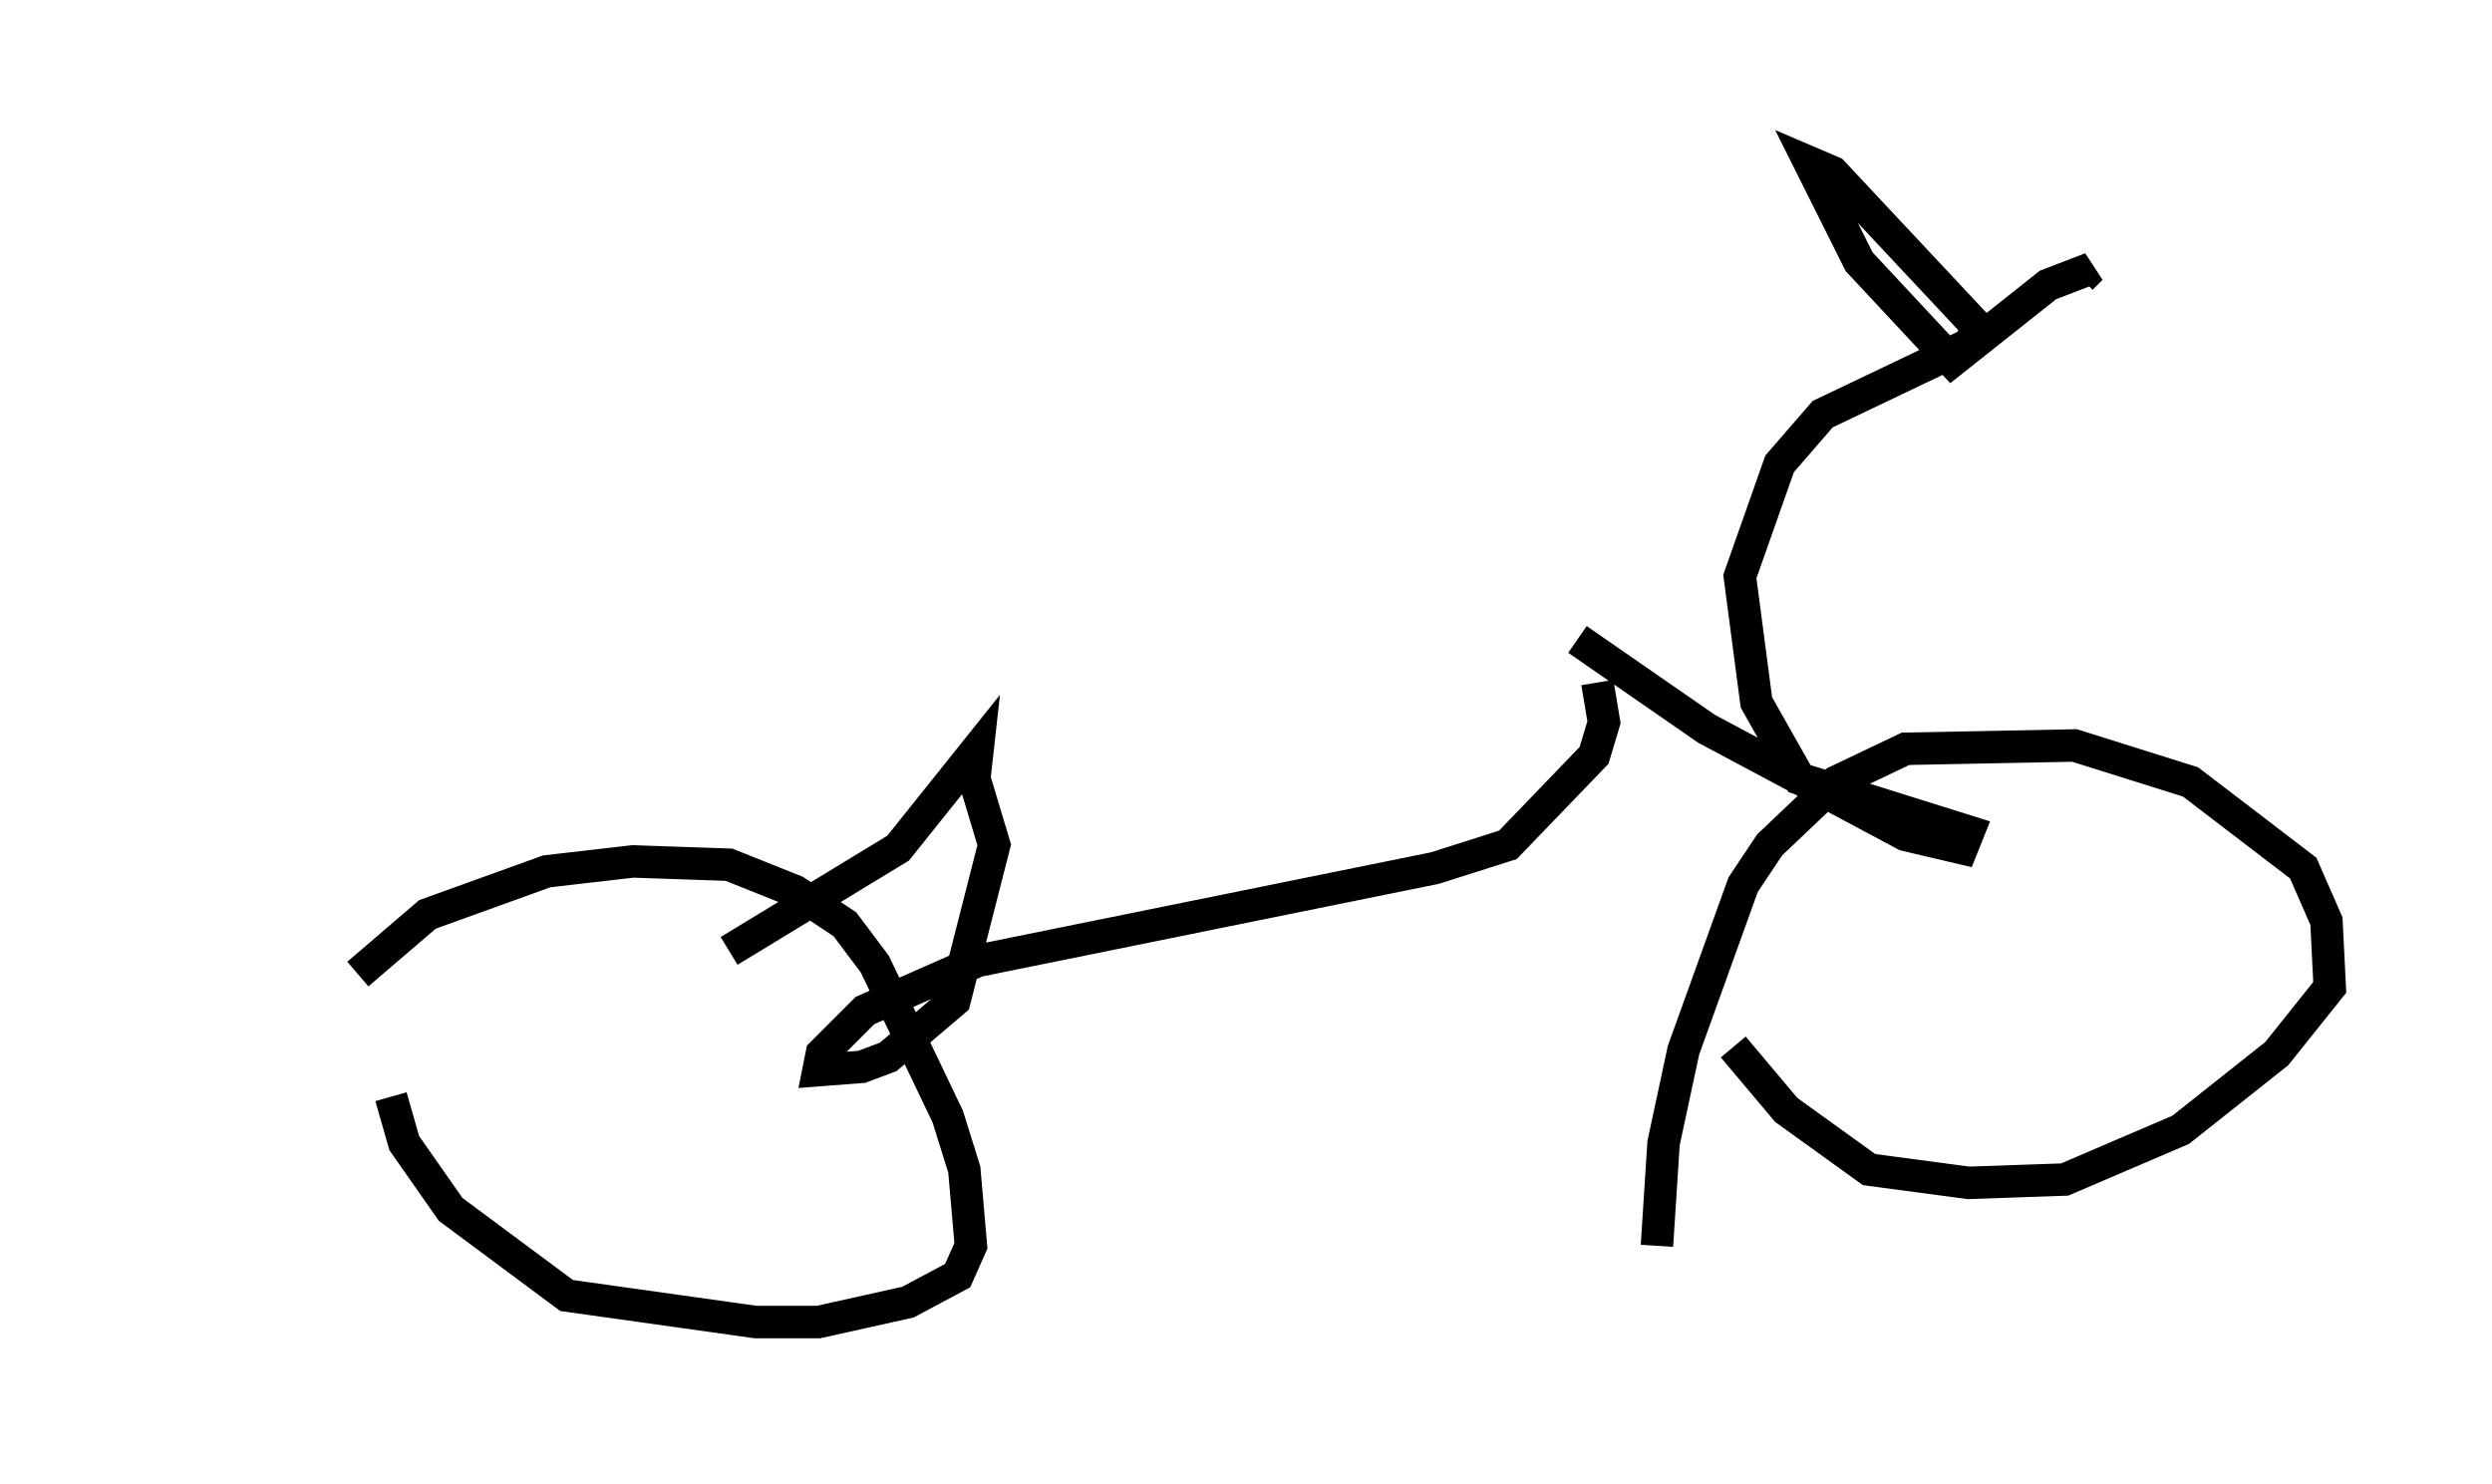 <?xml version="1.0" encoding="utf-8" ?>
<svg baseProfile="full" height="45.73" version="1.1" width="76.763" xmlns="http://www.w3.org/2000/svg" xmlns:ev="http://www.w3.org/2001/xml-events" xmlns:xlink="http://www.w3.org/1999/xlink"><defs /><rect fill="white" height="45.73" width="76.763" x="0" y="0" /><path d="M5, 36.748 m6.023, -6.738 l2.144, -1.838 3.675, -1.327 l2.654, -0.306 2.96, 0.102 l2.042, 0.817 1.531, 1.021 l0.919, 1.225 2.246, 4.696 l0.51, 1.633 0.204, 2.348 l-0.408, 0.919 -1.531, 0.817 l-2.756, 0.613 -1.94, 0.0 l-5.819, -0.817 -3.573, -2.654 l-1.429, -2.042 -0.408, -1.429 m38.996, 4.594 l0.204, -3.165 0.613, -2.858 l1.838, -5.104 0.817, -1.225 l2.042, -1.94 2.144, -1.021 l5.206, -0.102 3.573, 1.123 l3.471, 2.654 0.715, 1.633 l0.102, 2.042 -1.633, 2.042 l-2.96, 2.348 -3.573, 1.531 l-2.96, 0.102 -3.063, -0.408 l-2.552, -1.838 -1.633, -1.94 m-30.932, -2.96 l5.206, -3.165 2.45, -3.063 l-0.102, 0.919 0.613, 2.042 l-1.225, 4.798 -2.042, 1.735 l-0.817, 0.306 -1.327, 0.102 l0.102, -0.51 1.327, -1.327 l3.471, -1.531 14.088, -2.858 l2.246, -0.715 2.654, -2.756 l0.306, -1.021 -0.204, -1.225 m-0.613, -1.327 l3.981, 2.756 6.125, 3.267 l1.735, 0.408 0.204, -0.51 l-5.206, -1.633 -1.327, -2.348 l-0.51, -3.879 1.225, -3.471 l1.327, -1.531 4.492, -2.144 l0.306, -0.51 -4.492, -4.798 l-0.715, -0.306 1.531, 3.063 l2.858, 3.063 2.96, -2.348 l1.327, -0.51 -0.306, 0.306 m-41.344, 13.679 " fill="none" stroke="black" stroke-width="1" /></svg>